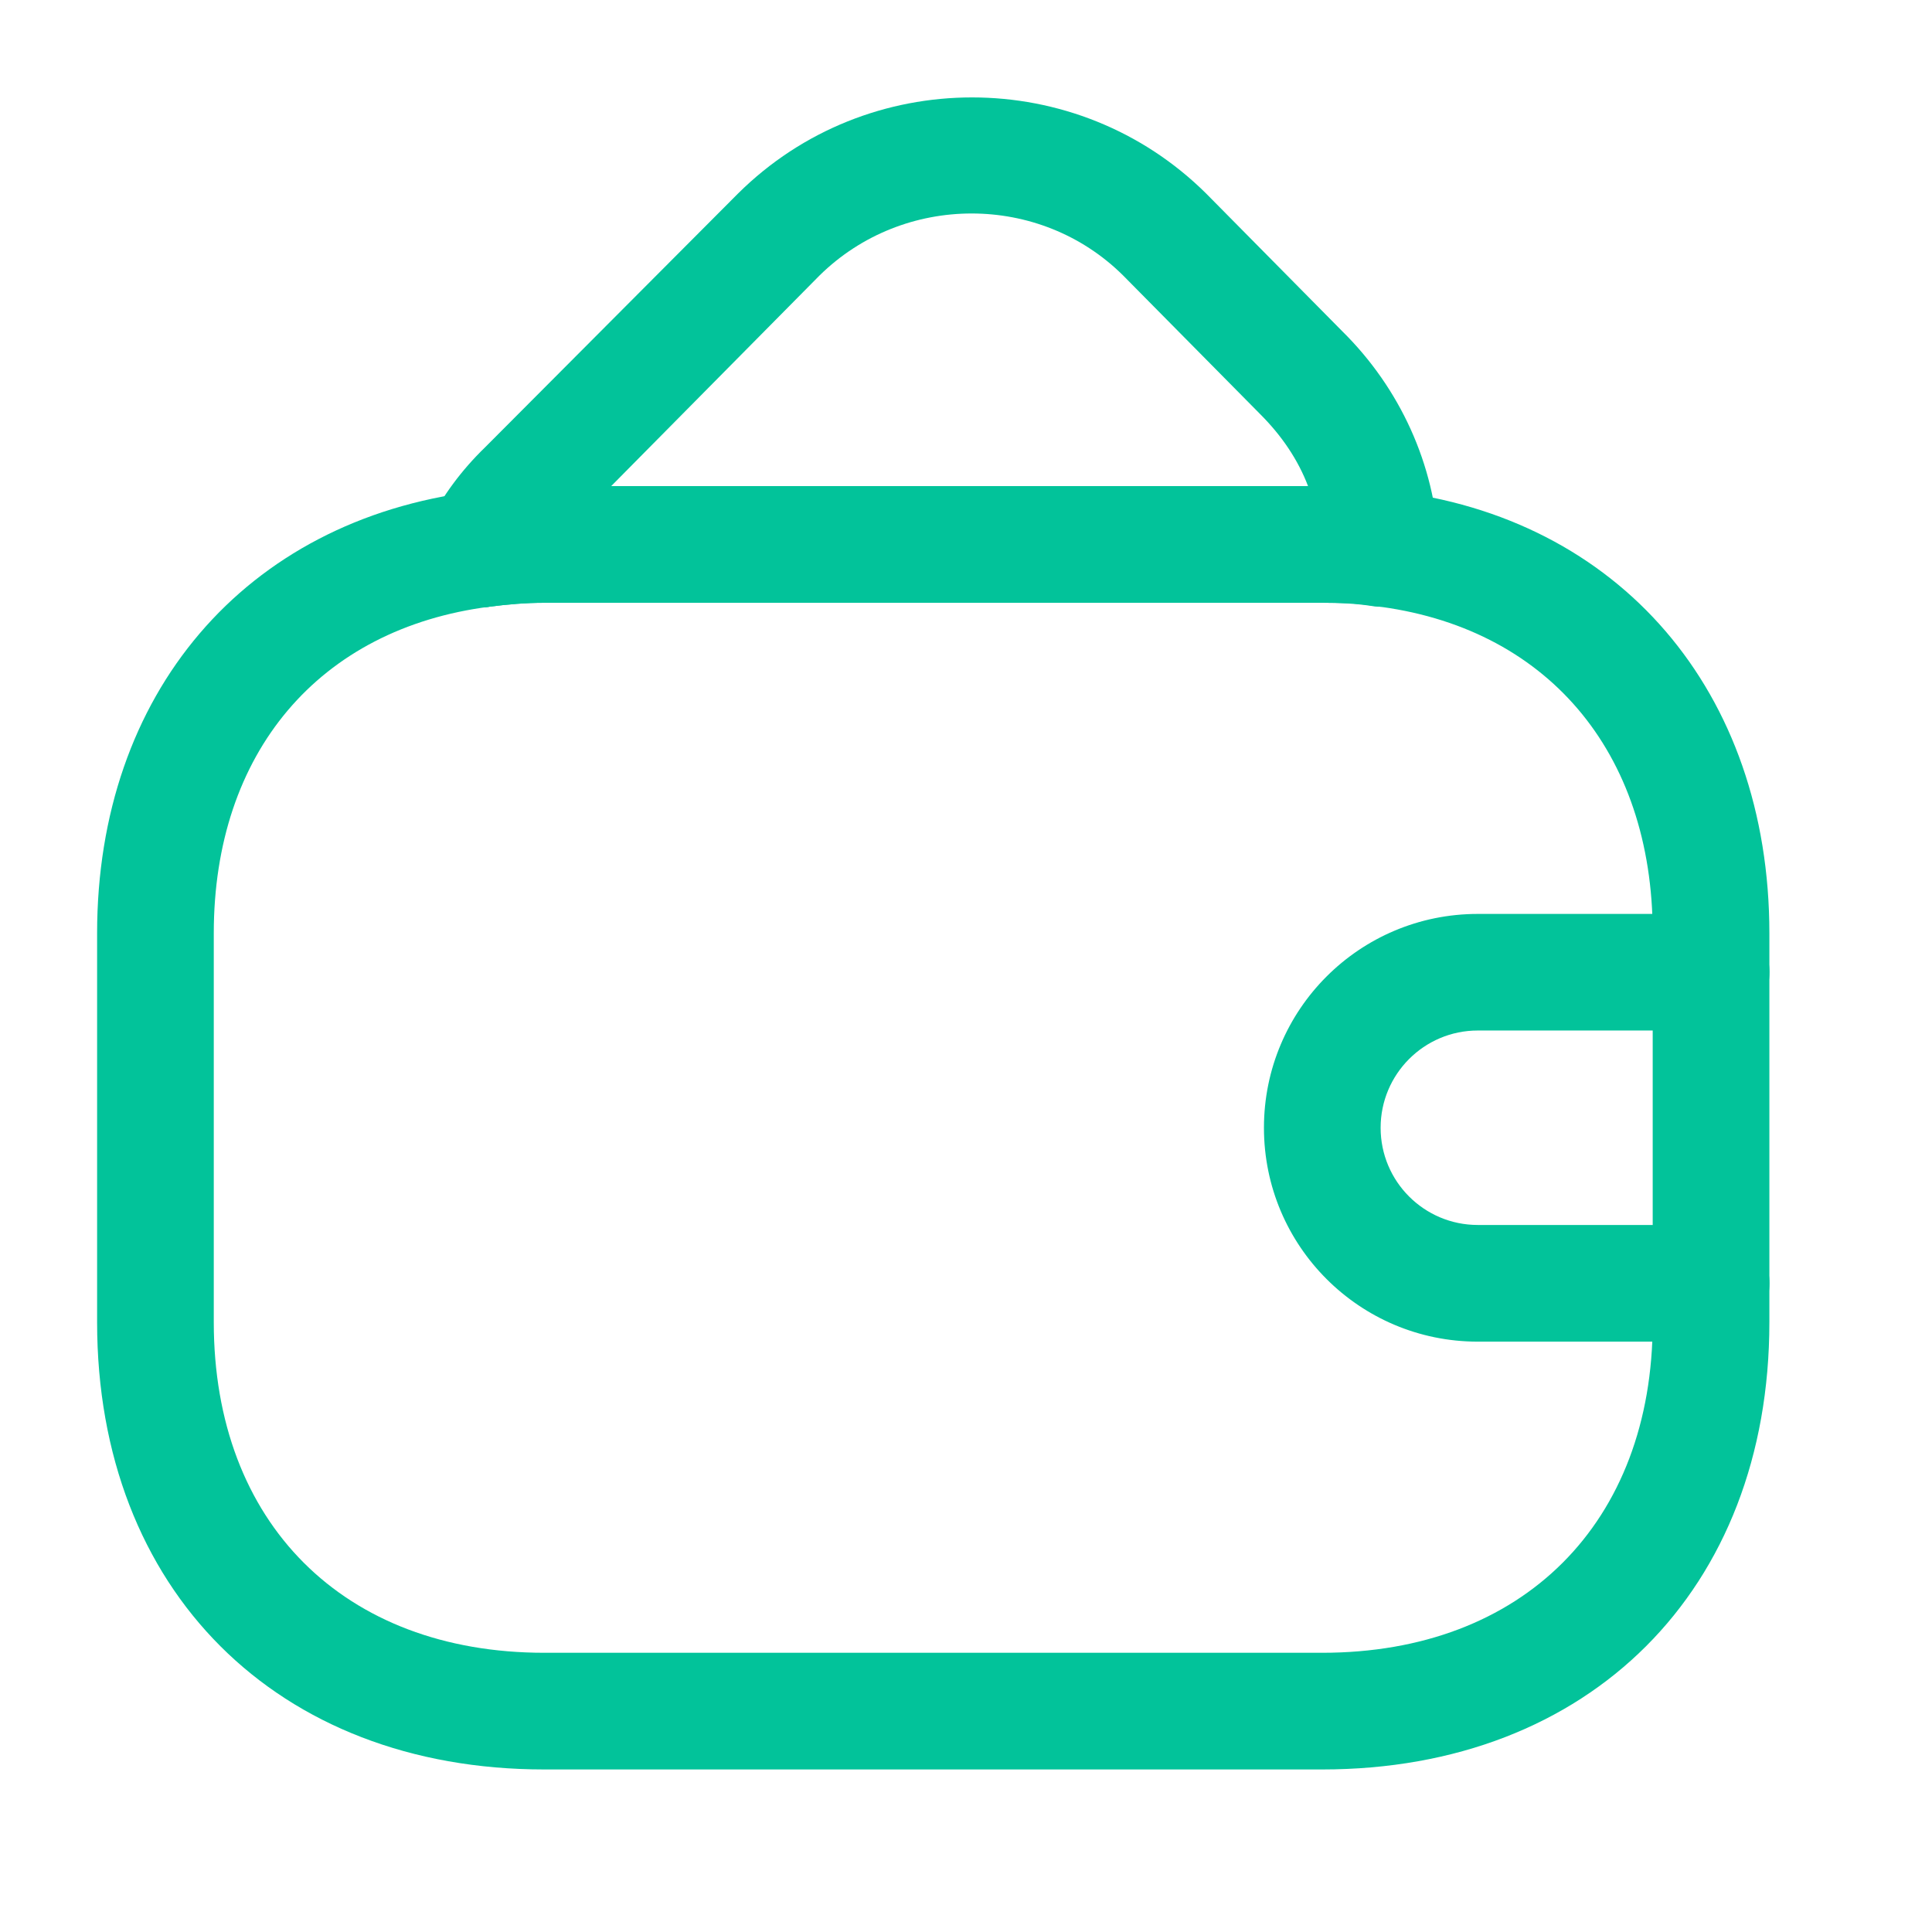 <svg width="23" height="23" viewBox="0 0 23 23" fill="none" xmlns="http://www.w3.org/2000/svg">
<path d="M15.74 21.065H6.48C3.295 21.065 1.156 18.926 1.156 15.741V11.111C1.156 8.259 2.916 6.195 5.647 5.852C5.906 5.815 6.193 5.787 6.48 5.787H15.74C15.962 5.787 16.249 5.796 16.545 5.843C19.277 6.157 21.064 8.232 21.064 11.111V15.741C21.064 18.926 18.925 21.065 15.74 21.065ZM6.48 7.176C6.258 7.176 6.045 7.195 5.832 7.222C3.795 7.482 2.545 8.963 2.545 11.111V15.741C2.545 18.13 4.091 19.676 6.48 19.676H15.74C18.128 19.676 19.675 18.13 19.675 15.741V11.111C19.675 8.945 18.406 7.454 16.351 7.213C16.128 7.176 15.934 7.176 15.74 7.176H6.48Z" fill="#02C39A"/>
<path d="M5.73 7.231C5.508 7.231 5.304 7.13 5.165 6.944C5.008 6.731 4.989 6.454 5.109 6.222C5.267 5.907 5.489 5.602 5.776 5.324L8.785 2.305C10.322 0.778 12.822 0.778 14.36 2.305L15.98 3.944C16.665 4.62 17.082 5.528 17.128 6.491C17.137 6.704 17.054 6.907 16.896 7.046C16.739 7.185 16.526 7.25 16.323 7.213C16.137 7.185 15.943 7.176 15.739 7.176H6.48C6.258 7.176 6.045 7.194 5.832 7.222C5.804 7.231 5.767 7.231 5.73 7.231ZM7.276 5.787H15.572C15.452 5.472 15.258 5.185 14.998 4.926L13.369 3.278C12.378 2.296 10.758 2.296 9.758 3.278L7.276 5.787Z" fill="#02C39A"/>
<path d="M20.371 15.972H17.593C16.186 15.972 15.047 14.833 15.047 13.426C15.047 12.018 16.186 10.88 17.593 10.88H20.371C20.751 10.88 21.065 11.194 21.065 11.574C21.065 11.954 20.751 12.268 20.371 12.268H17.593C16.954 12.268 16.436 12.787 16.436 13.426C16.436 14.065 16.954 14.583 17.593 14.583H20.371C20.751 14.583 21.065 14.898 21.065 15.278C21.065 15.657 20.751 15.972 20.371 15.972Z" fill="#02C39A"/>
</svg>
